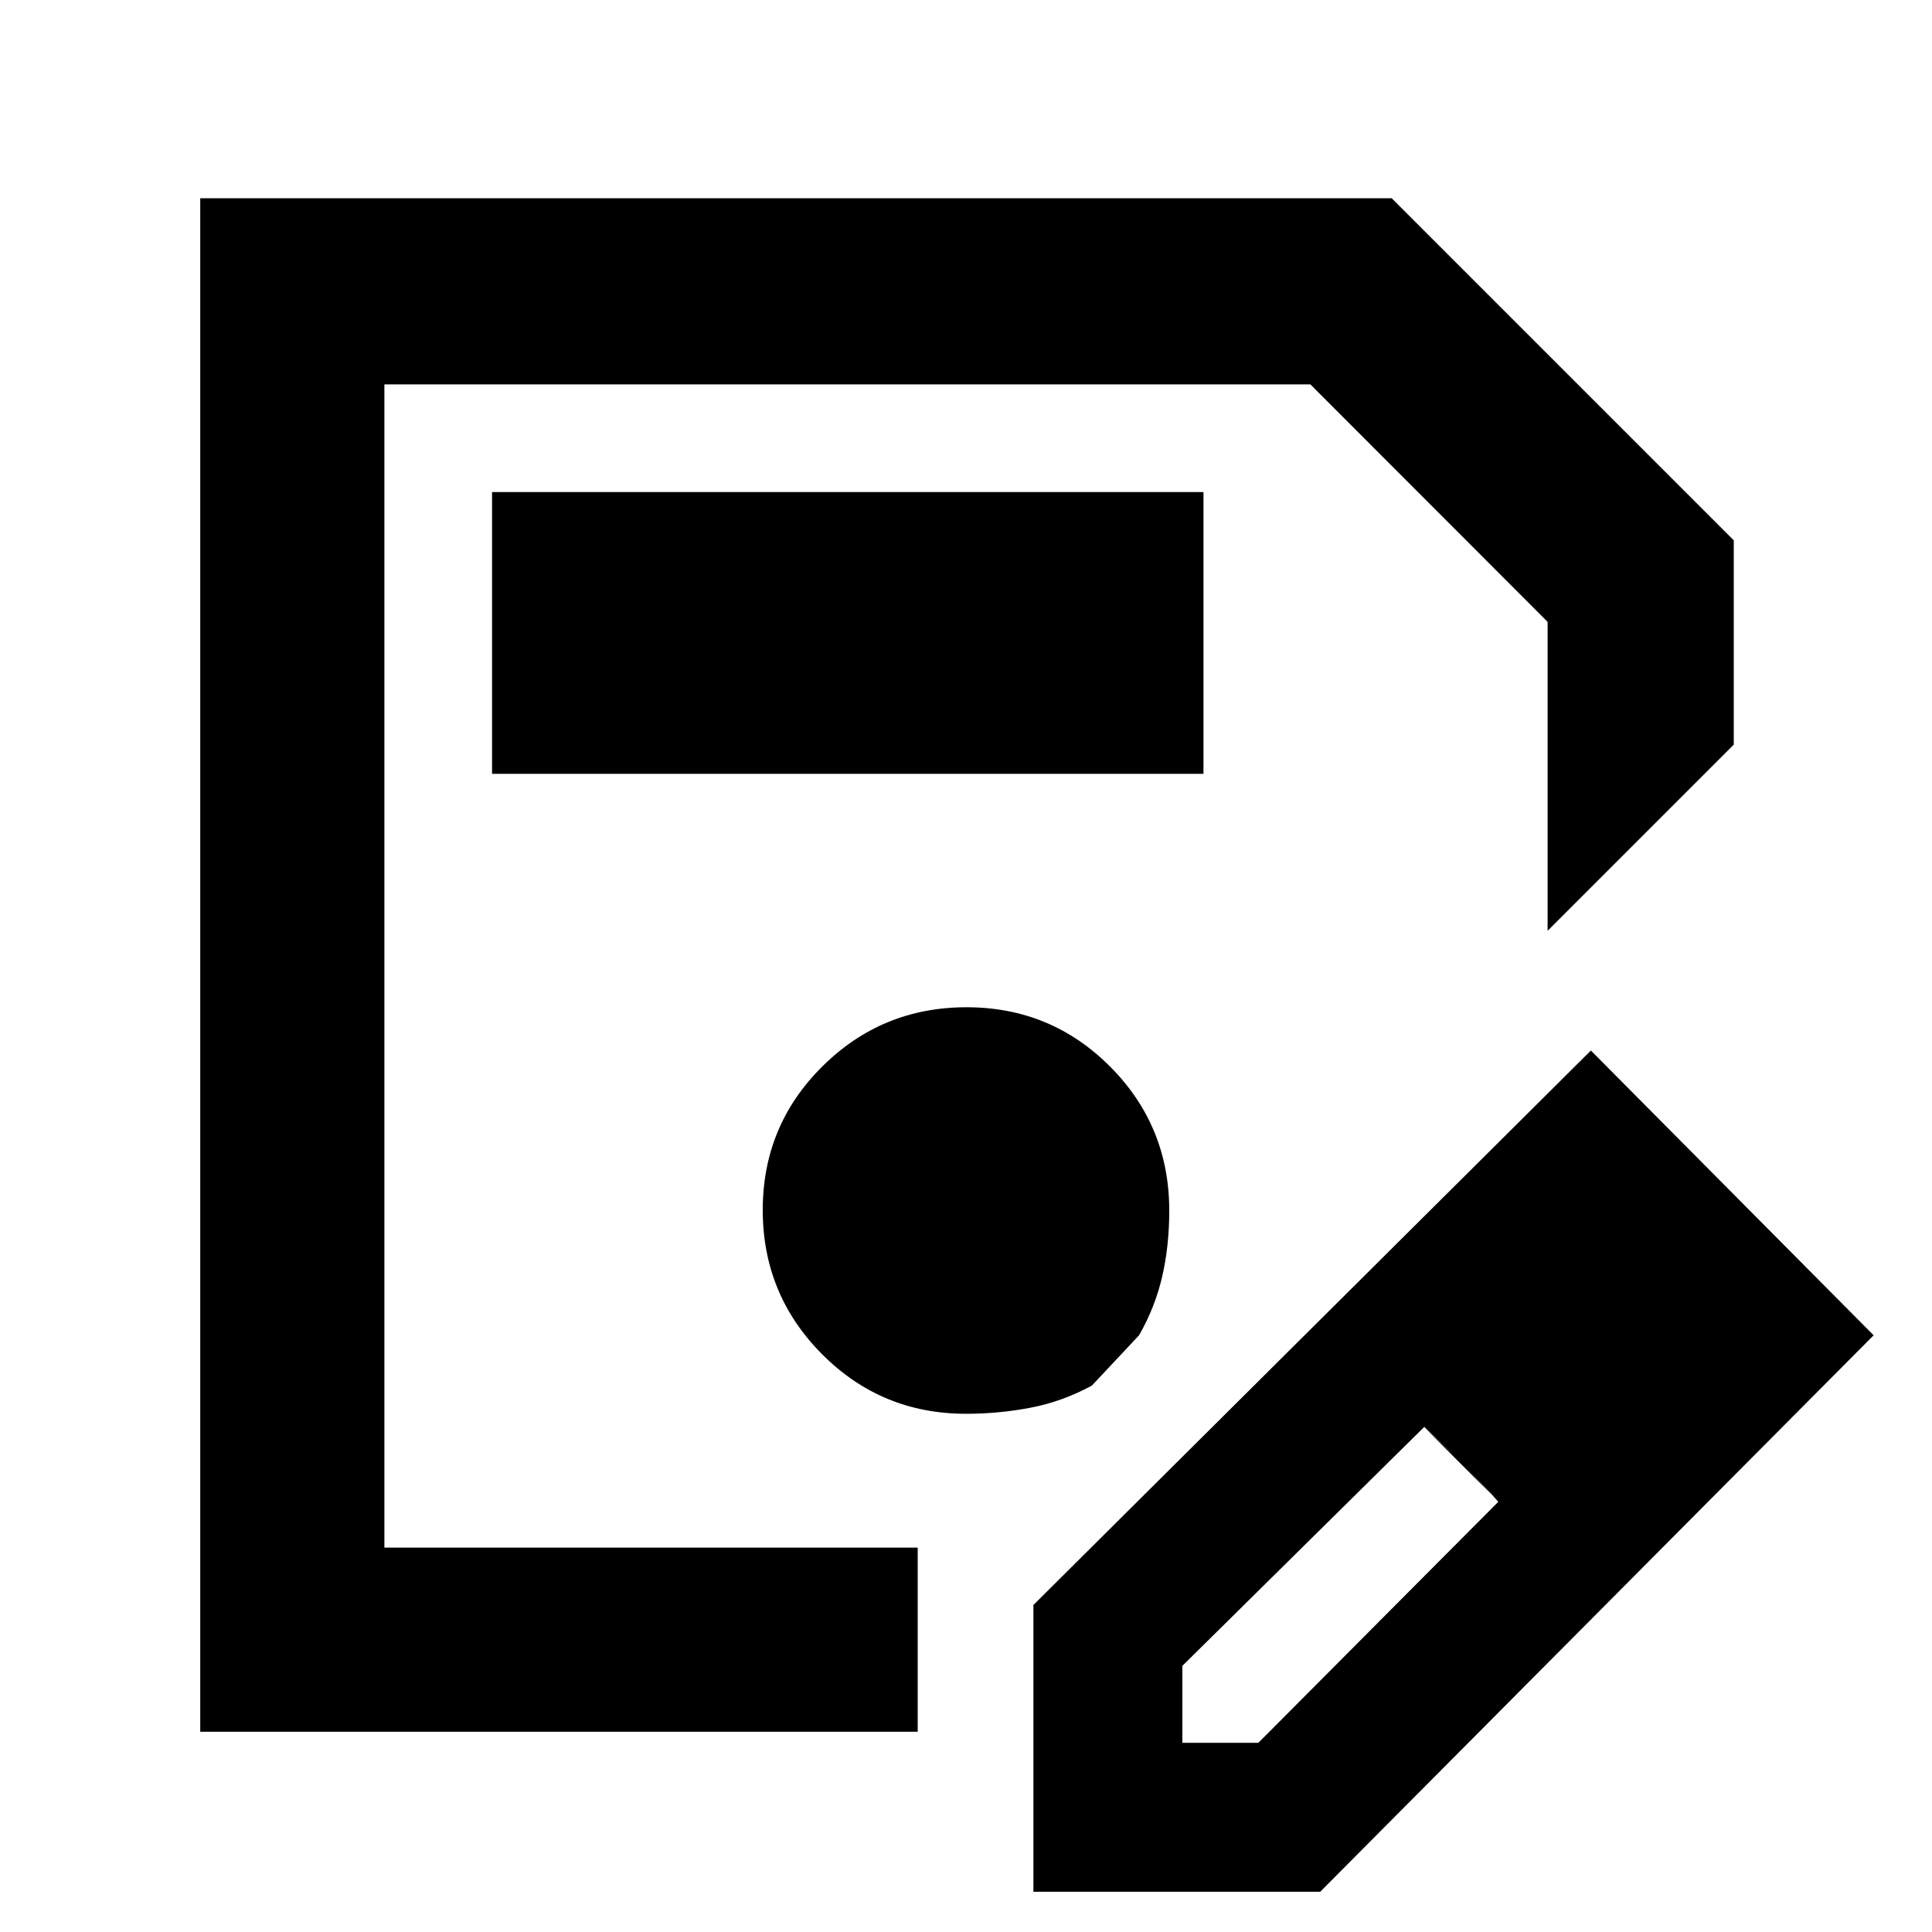 <svg xmlns="http://www.w3.org/2000/svg" height="48" viewBox="0 -960 960 960" width="48"><path d="M99.5-99.5v-762h592l170 170V-590L769-497.5V-651L651.11-769H191v578h265v91.5H99.5ZM191-769v578-578ZM513.5-20v-142.5l277-275.5L931-296.5 656-20H513.5Zm314-277-37-37 37 37Zm-240 203h37.76L744.5-213.77l-17.89-19.12L707.73-251 587.5-132.24V-94Zm139-139-19-18 37 37-18-19Zm-482-342.5H598v-140H244.5v140Zm235.5 318q16.25 0 32-3t30.54-11L566-296.52q8-13.98 11.5-29.23t3.5-32.65q0-42.13-29.39-71.61-29.39-29.49-71.37-29.49-41.99 0-71.61 29.39Q379-400.72 379-358.74q0 41.99 29.46 71.61Q437.92-257.5 480-257.5Z"/></svg>